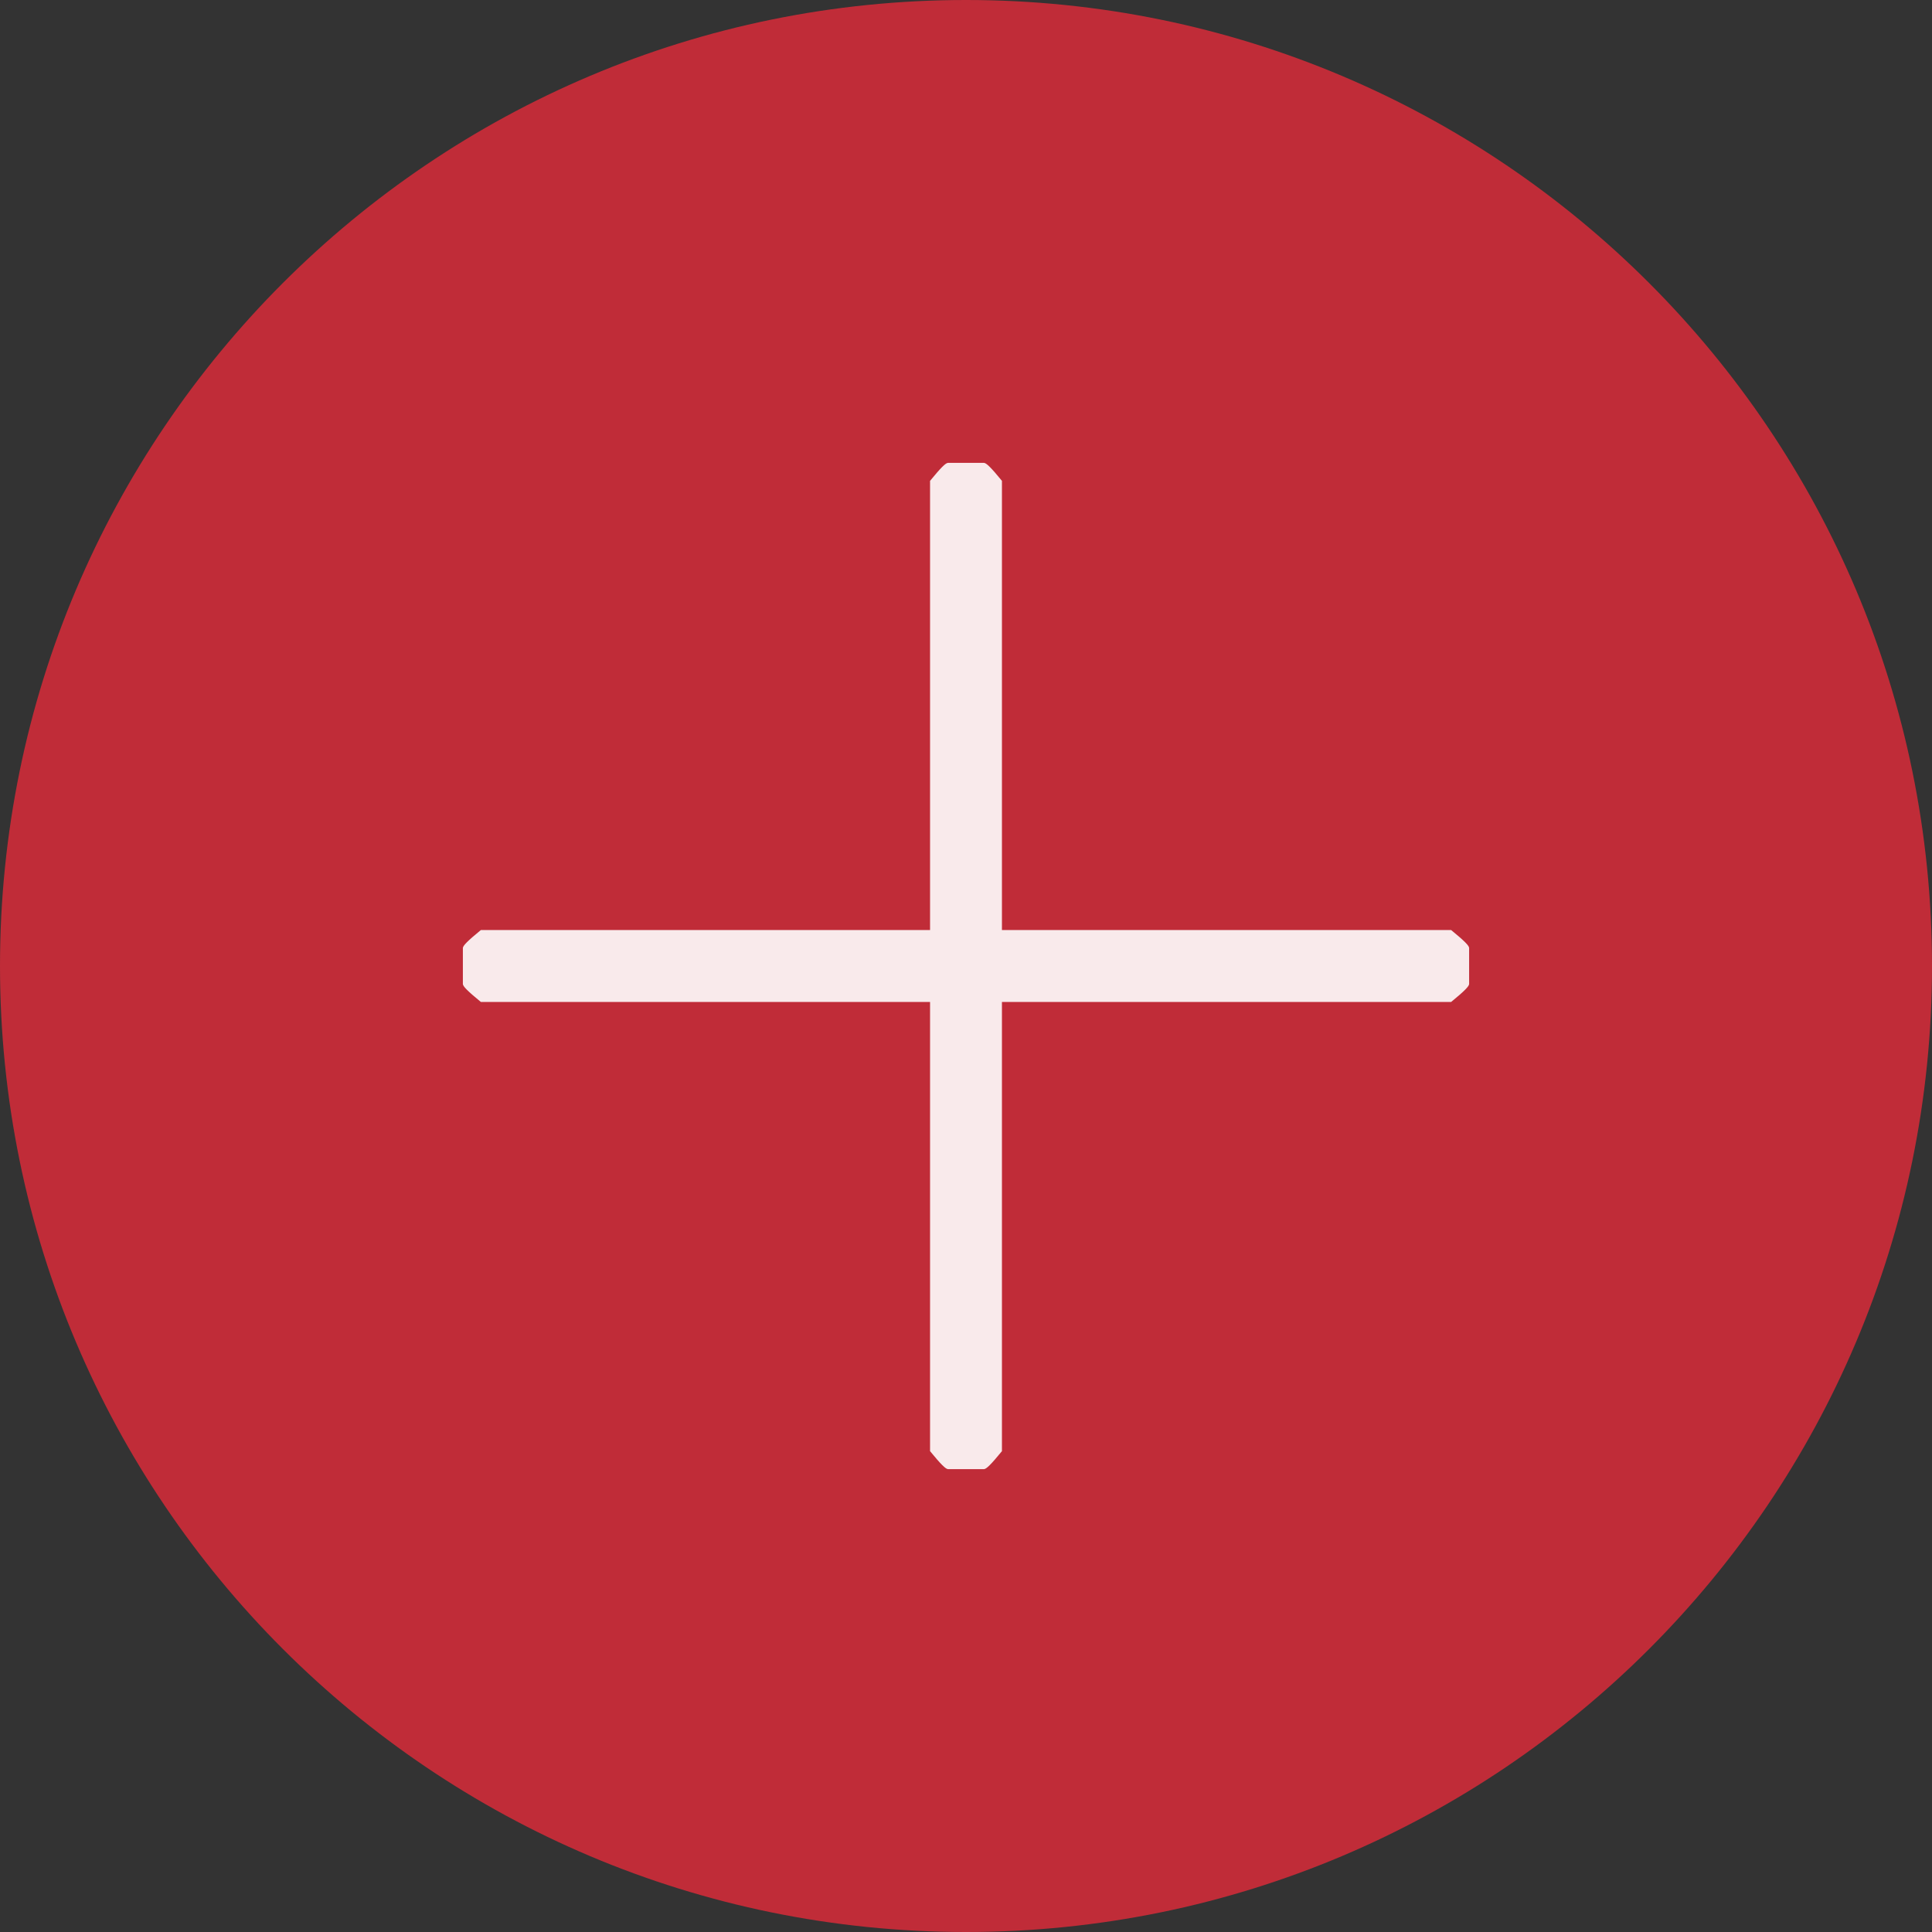 <?xml version="1.0" encoding="UTF-8"?>
<svg width="96px" height="96px" viewBox="0 0 96 96" version="1.1" xmlns="http://www.w3.org/2000/svg" xmlns:xlink="http://www.w3.org/1999/xlink">
    <rect x="0" y="0" width="96" height="96" fill="#333333" stroke="none"/>
    <!-- Generator: Sketch 52.1 (67048) - http://www.bohemiancoding.com/sketch -->
    <title>添加</title>
    <desc>Created with Sketch.</desc>
    <g id="添加" stroke="none" stroke-width="1" fill="none" fill-rule="evenodd">
        <g id="Group-2">
            <g id="等待icon" fill="#C02C38" fill-rule="nonzero">
                <path d="M48,96 C21.491,96 0,74.509 0,48 C0,21.491 21.491,0 48,0 C74.509,0 96,21.491 96,48 C96,74.509 74.509,96 48,96 Z" id="Shape"></path>
            </g>
            <path d="M23.893,49.786 C23.24,49.25 23,49.011 23,48.893 L23,47.107 C23,46.993 23.238,46.75 23.893,46.214 L46.214,46.214 L46.214,23.893 C46.75,23.24 46.989,23 47.107,23 L48.893,23 C49.007,23 49.25,23.238 49.786,23.893 L49.786,46.214 L72.107,46.214 C72.76,46.75 73,46.989 73,47.107 L73,48.893 C73,49.007 72.762,49.25 72.107,49.786 L49.786,49.786 L49.786,72.107 C49.25,72.76 49.011,73 48.893,73 L47.107,73 C46.993,73 46.75,72.762 46.214,72.107 L46.214,49.786 L23.893,49.786 Z" id="Fill-57" fill-opacity="0.9" fill="#FFFFFF"></path>
        </g>
    </g>
</svg>
